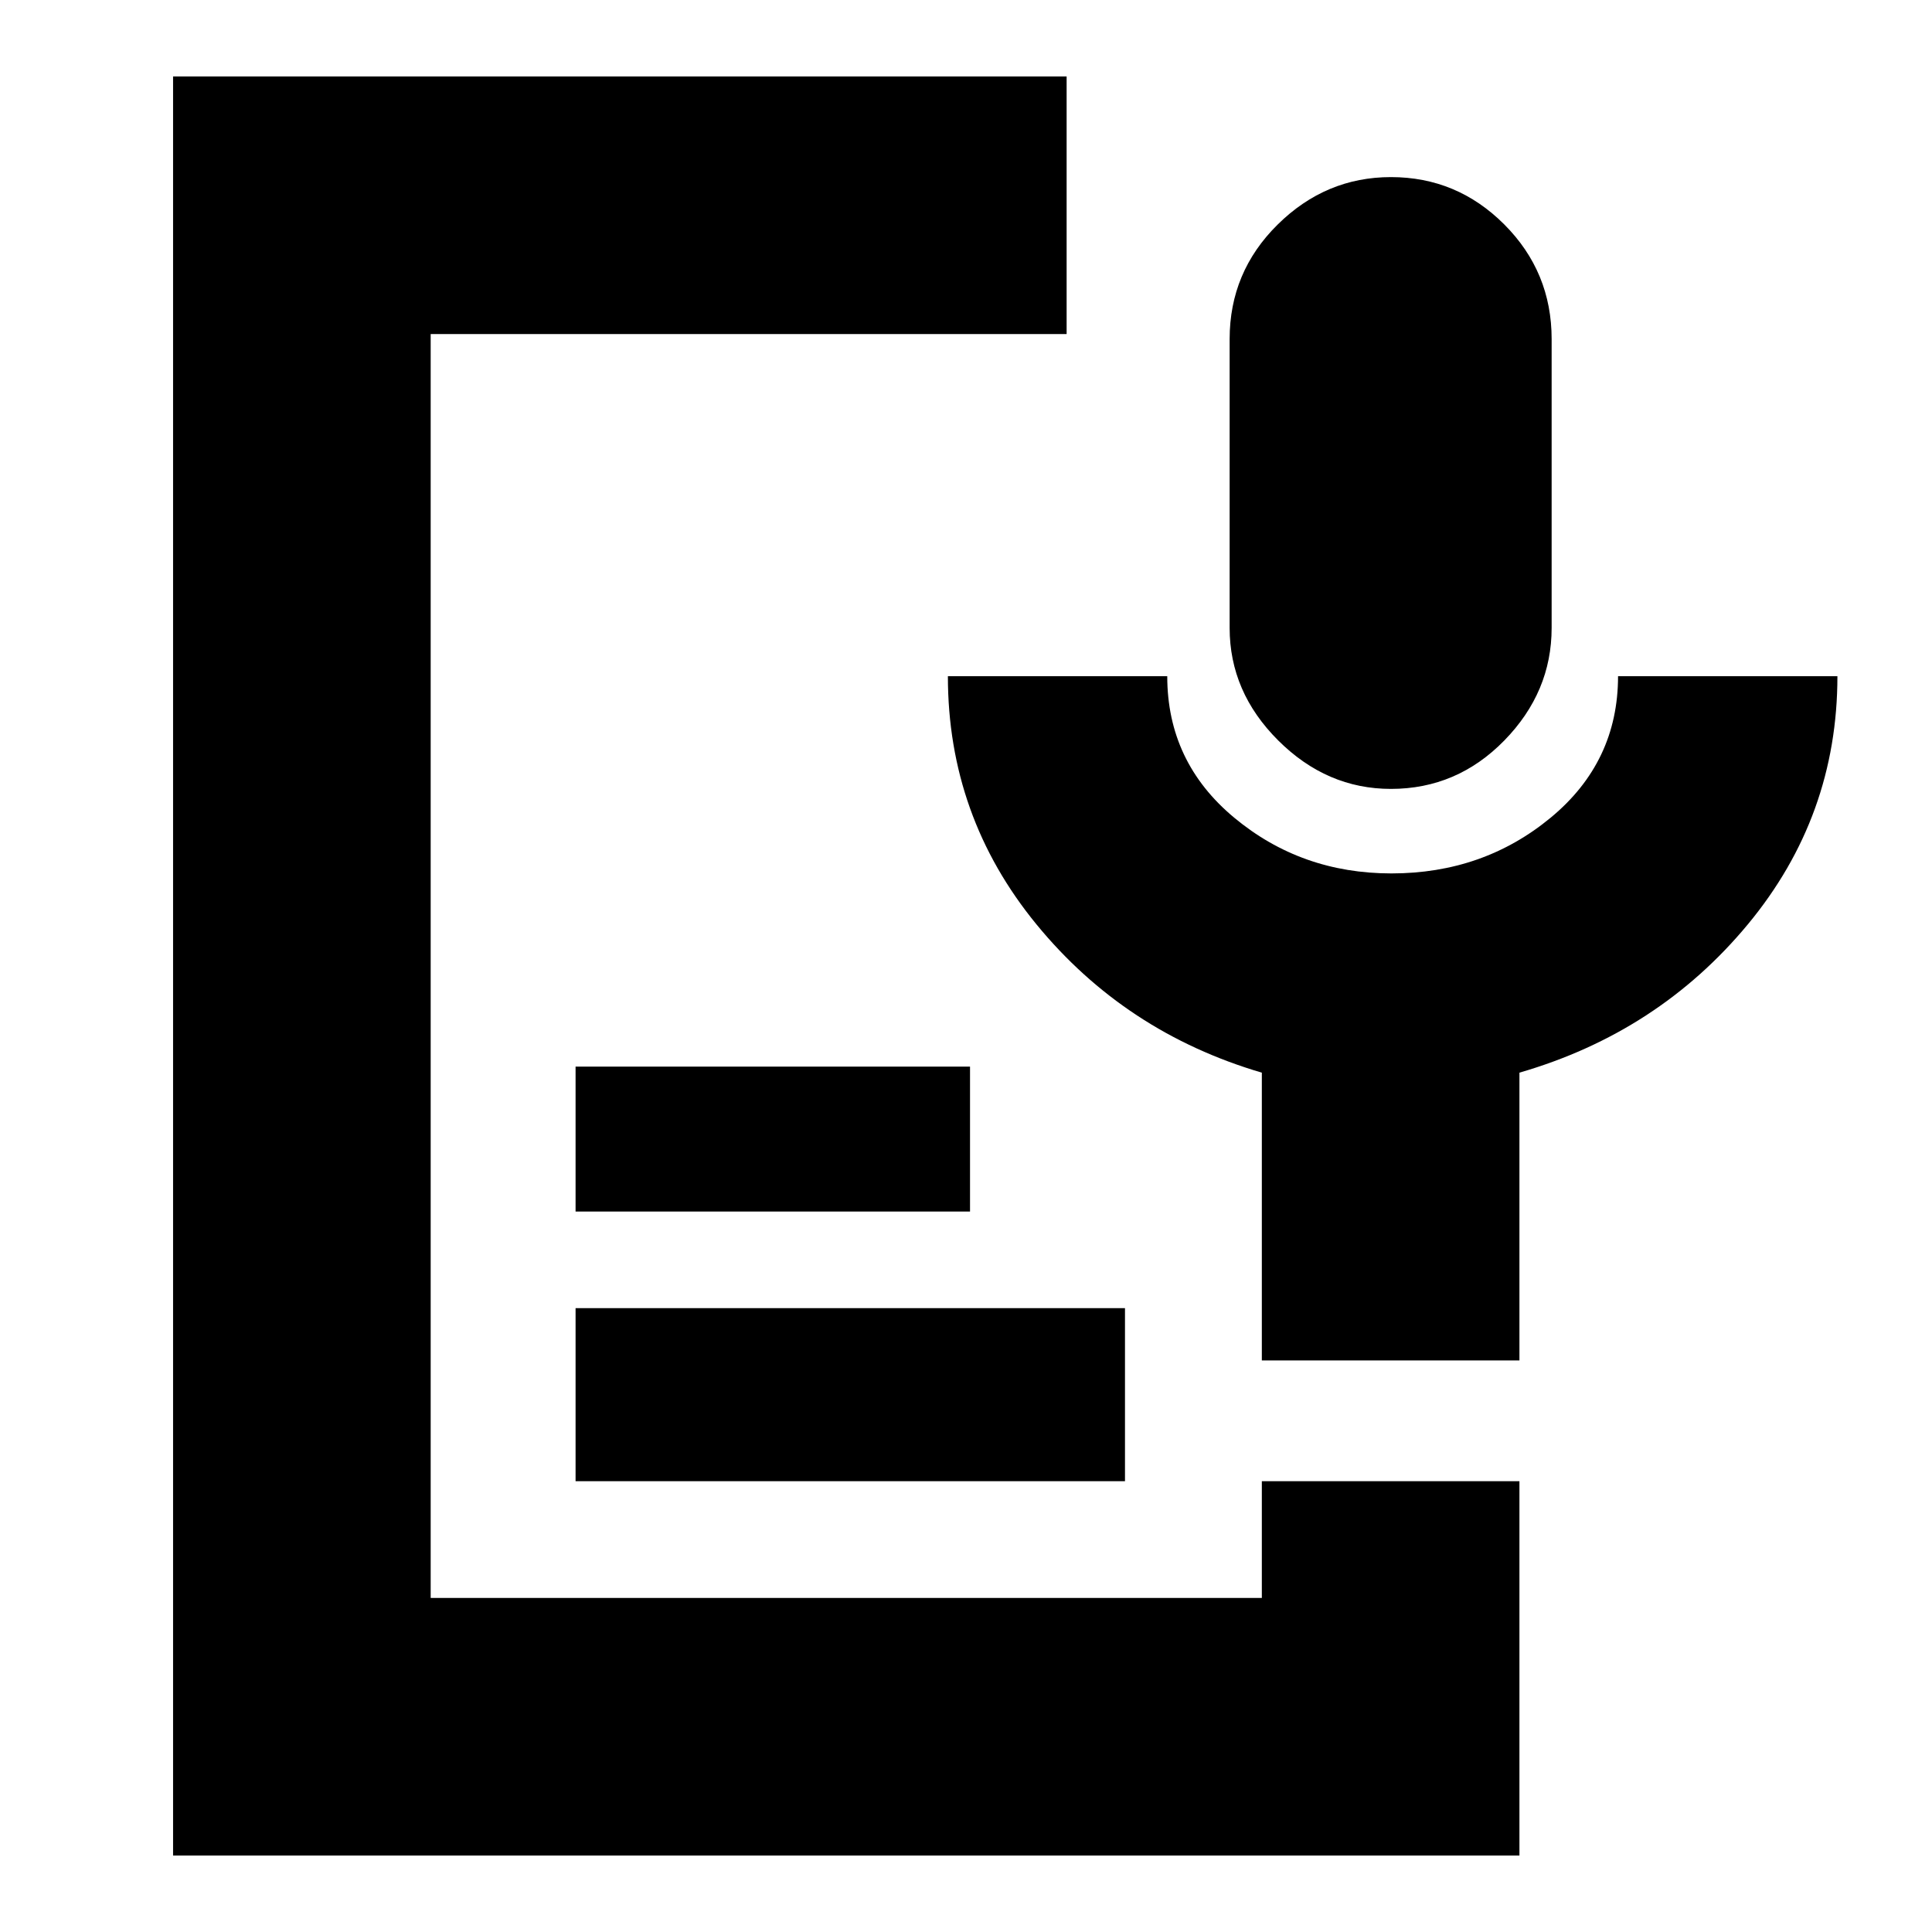 <svg xmlns="http://www.w3.org/2000/svg" height="20" viewBox="0 -960 960 960" width="20"><path d="M691.15-568q-31.85 0-56-24.06Q611-616.13 611-648v-143.51q0-33.37 23.88-56.93Q658.75-872 691.15-872q32.85 0 56.35 23.56t23.5 56.93V-648q0 31.87-23.51 55.94Q723.97-568 691.15-568ZM86-38v-884h444v128H214v628h413v-58h128v186H86Zm200-186v-86h273v86H286Zm0-134v-72h196v72H286Zm469 74H627v-143q-68-20-112-73.7T471-624h109q0 42.64 33.29 70.32Q646.58-526 691.4-526q45.6 0 79.1-27.68Q804-581.36 804-624h109q0 69.6-44.5 123.3T755-427v143Z"/></svg>
